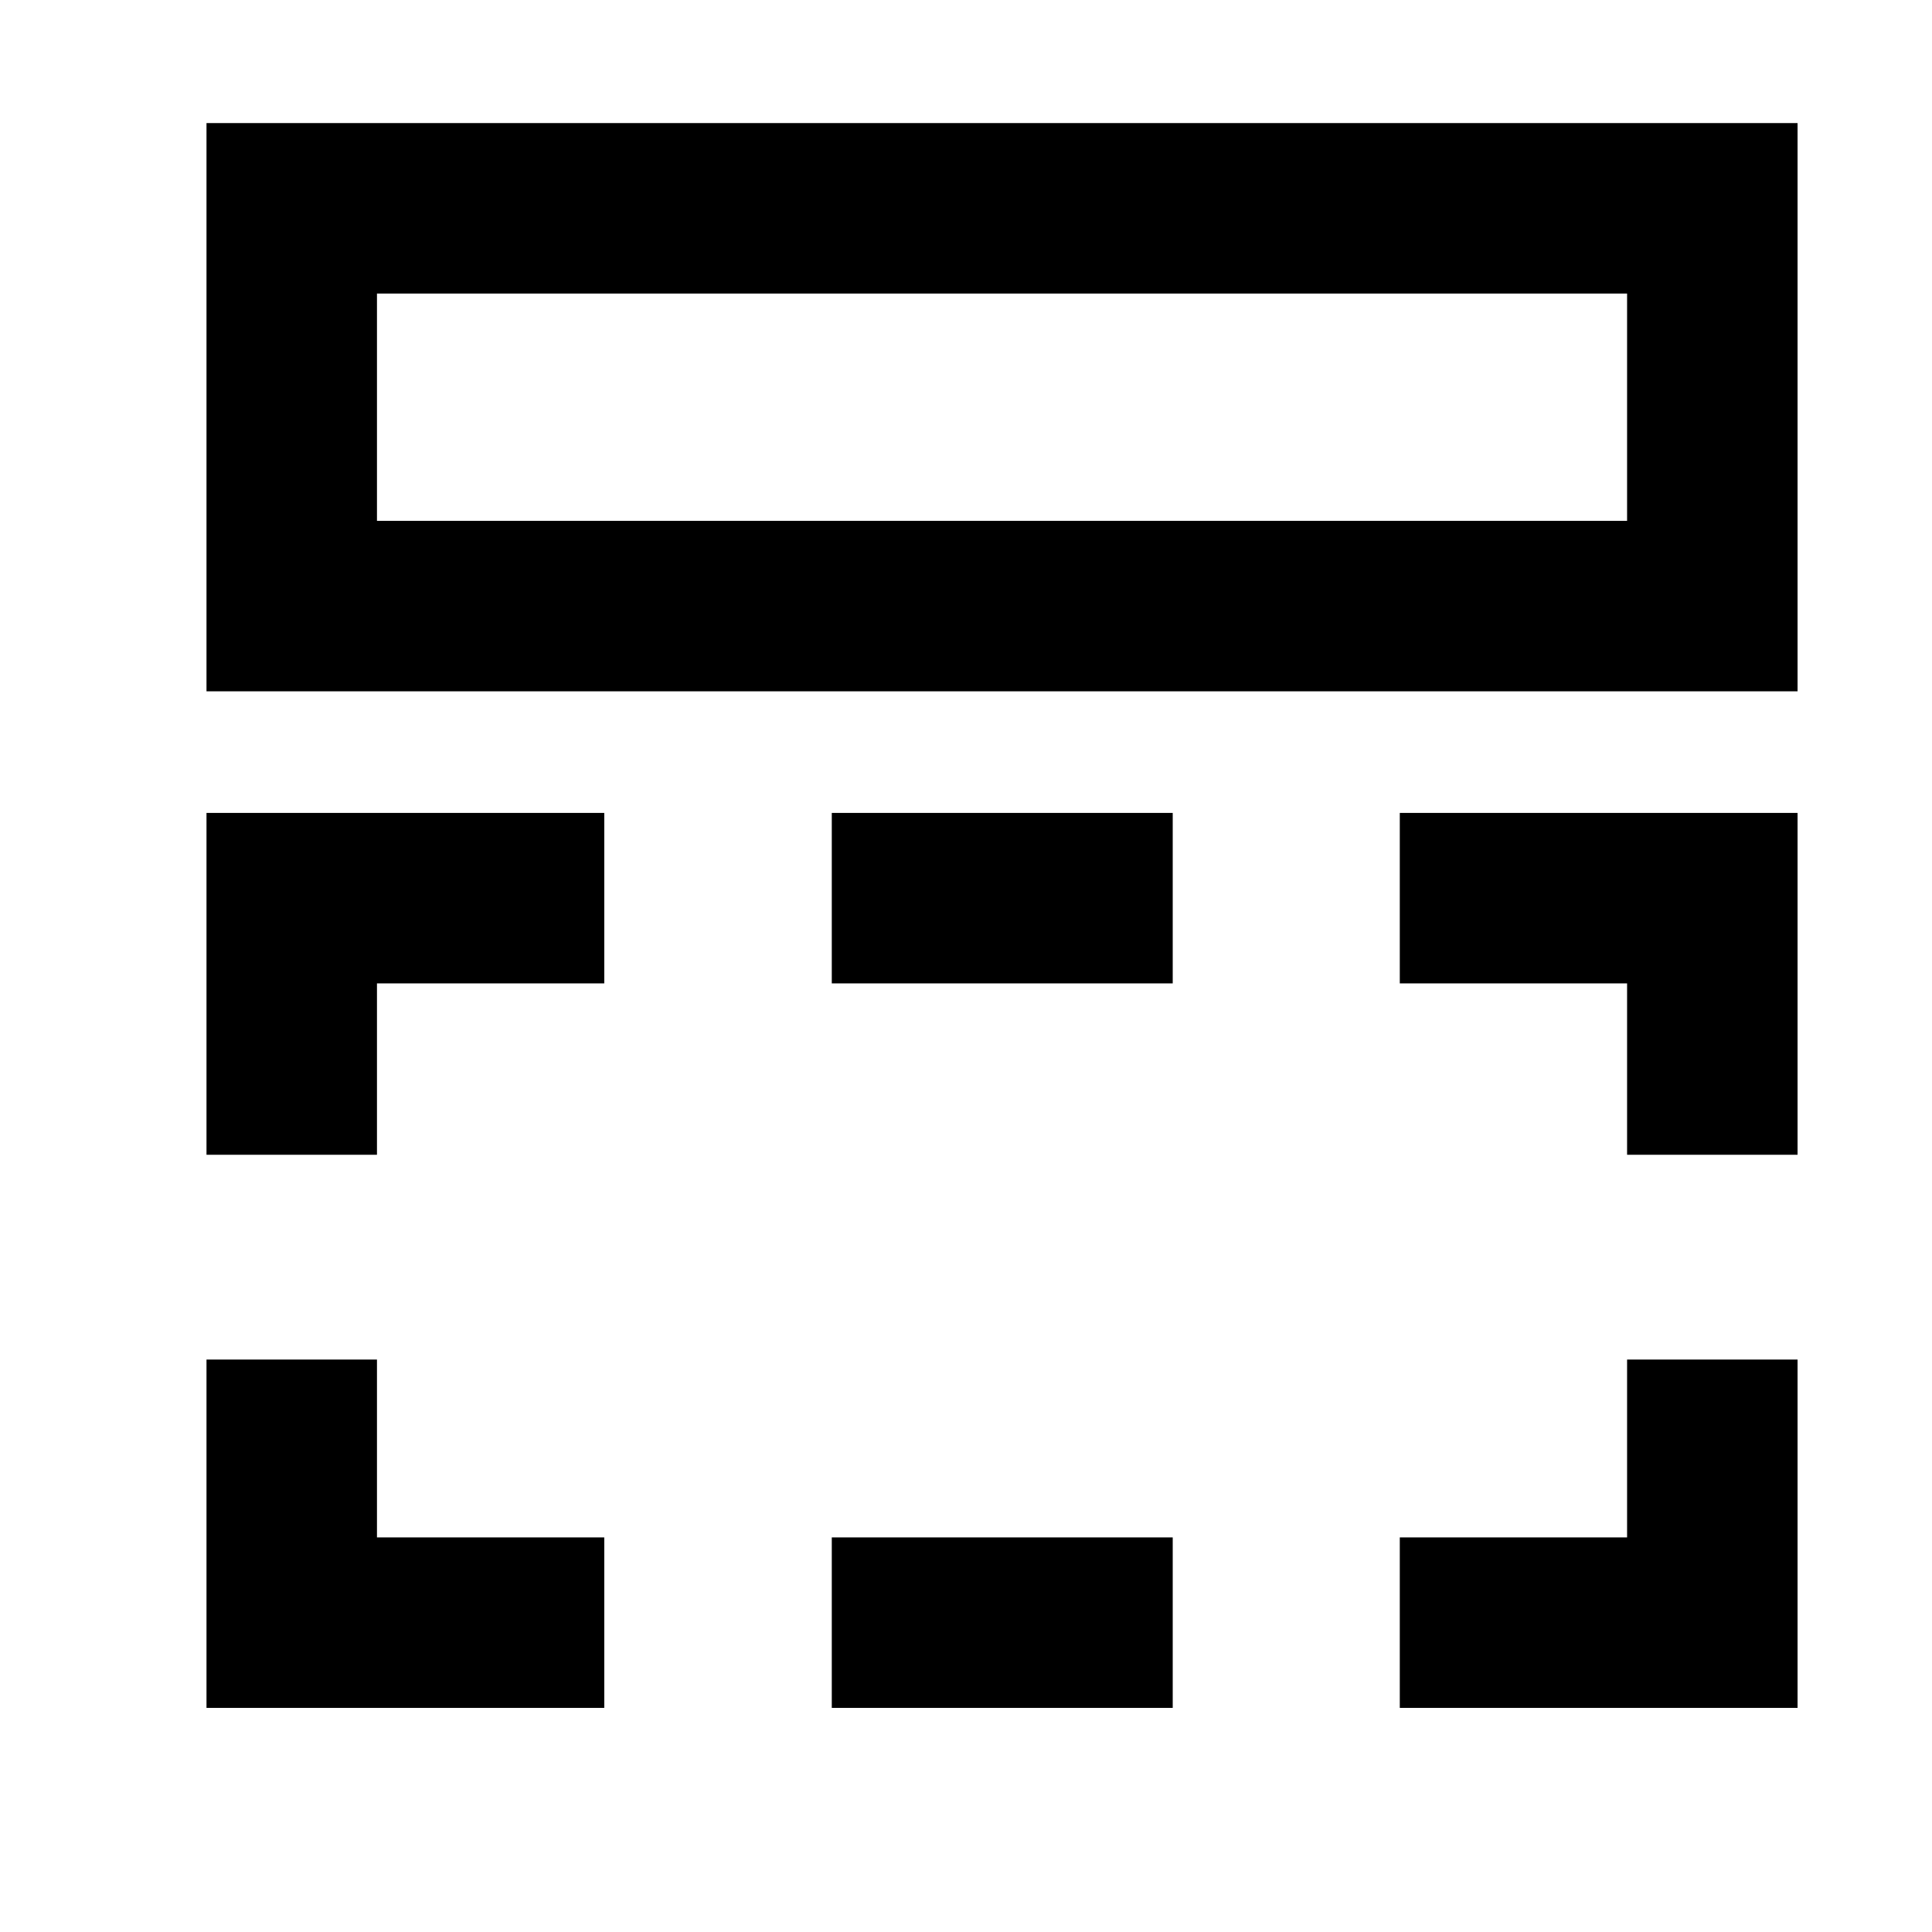 <svg width="17" height="17" viewBox="0 0 17 17" fill="none" xmlns="http://www.w3.org/2000/svg">
<path fill-rule="evenodd" clip-rule="evenodd" d="M15.817 6.083V1.083H1.817V6.083H15.817ZM3.317 2.583H14.317V4.583H3.317V2.583Z" fill="black"/>
<path d="M1.817 7.153V10.161H3.317V8.653H5.317V7.153H1.817Z" fill="black"/>
<path d="M7.319 7.153H10.319V8.653H7.319V7.153Z" fill="black"/>
<path d="M12.317 8.653V7.153H15.817V10.161H14.317V8.653H12.317Z" fill="black"/>
<path d="M14.317 11.963H15.817V15.028H12.317V13.528H14.317V11.963Z" fill="black"/>
<path d="M10.319 13.528V15.028H7.319V13.528H10.319Z" fill="black"/>
<path d="M5.317 13.528V15.028H1.817V11.963H3.317L3.317 13.528H5.317Z" fill="black"/>
</svg>

